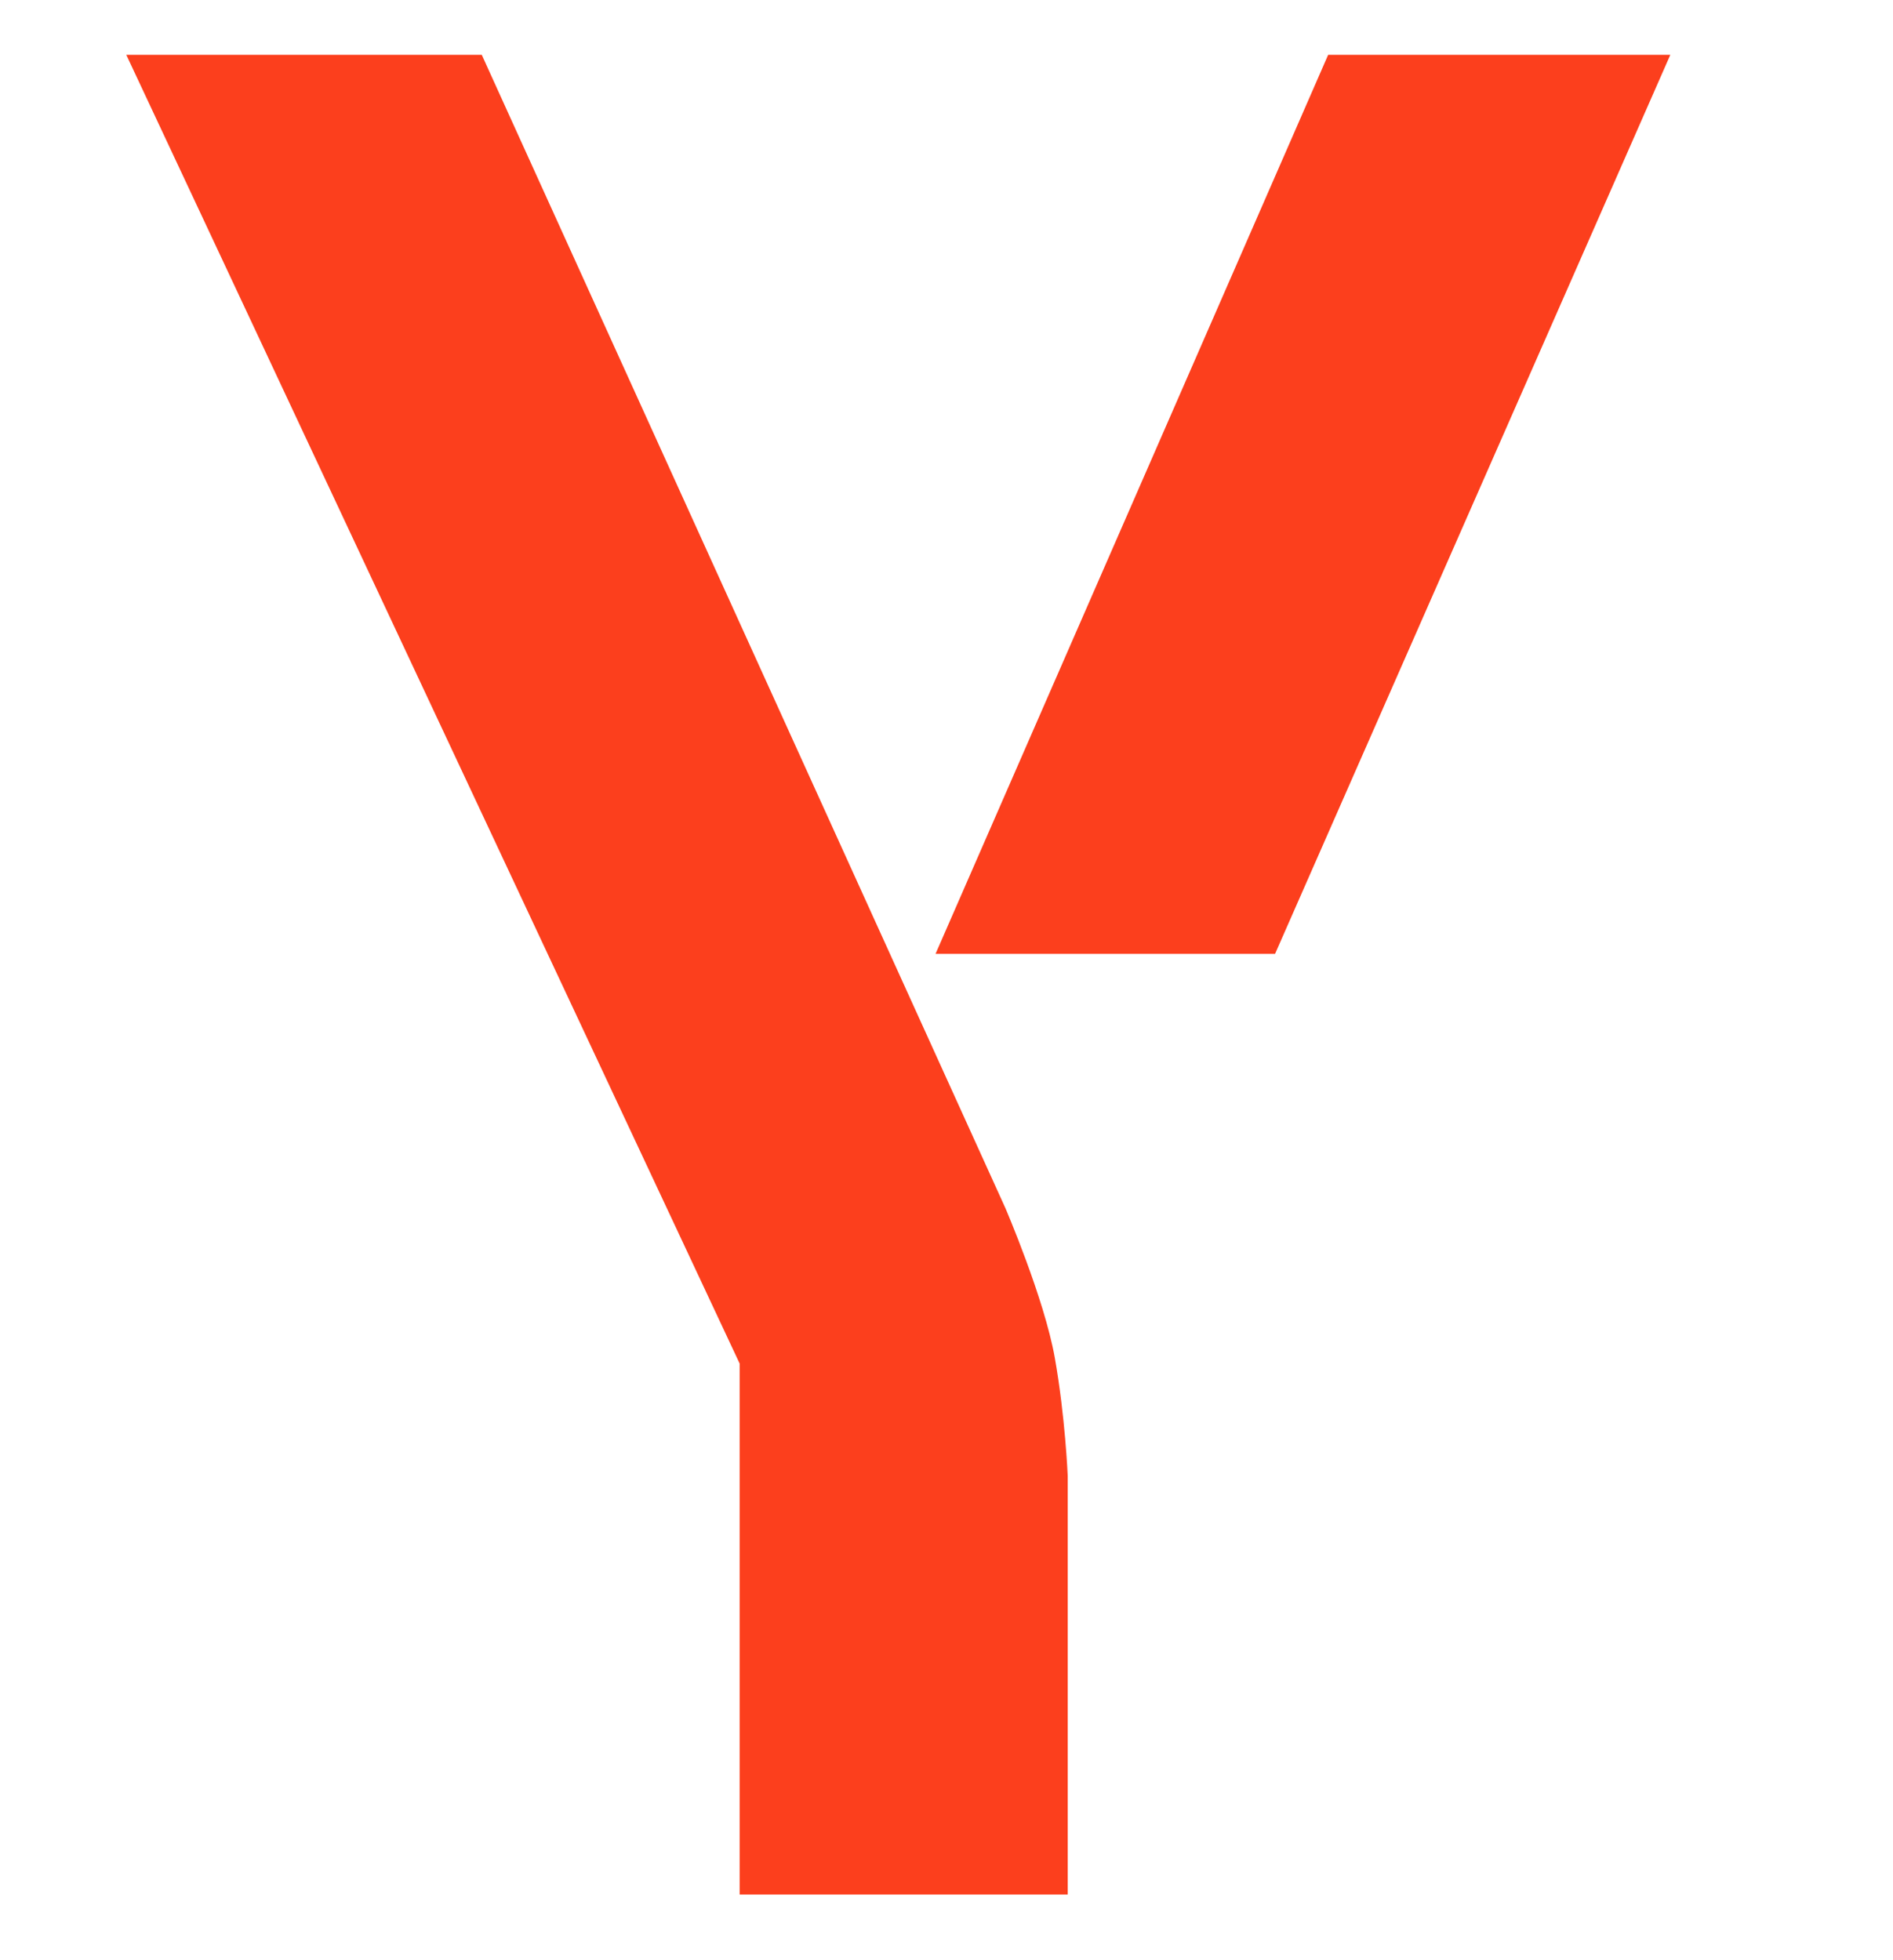 <?xml version="1.0" encoding="UTF-8" standalone="no"?>
<!-- Created with Inkscape (http://www.inkscape.org/) -->

<svg
   width="256"
   height="265"
   viewBox="0 0 67.733 70.115"
   version="1.1"
   id="svg5"
   inkscape:version="1.1.2 (0a00cf5339, 2022-02-04, custom)"
   sodipodi:docname="yandex.svg"
   xmlns:inkscape="http://www.inkscape.org/namespaces/inkscape"
   xmlns:sodipodi="http://sodipodi.sourceforge.net/DTD/sodipodi-0.dtd"
   xmlns="http://www.w3.org/2000/svg"
   xmlns:svg="http://www.w3.org/2000/svg">
  <sodipodi:namedview
     id="namedview7"
     pagecolor="#ffffff"
     bordercolor="#666666"
     borderopacity="1.0"
     inkscape:pageshadow="2"
     inkscape:pageopacity="0.0"
     inkscape:pagecheckerboard="0"
     inkscape:document-units="mm"
     showgrid="false"
     units="px"
     width="256px"
     inkscape:snap-object-midpoints="true"
     inkscape:zoom="2.0938813"
     inkscape:cx="176.22776"
     inkscape:cy="145.66251"
     inkscape:window-width="1920"
     inkscape:window-height="1052"
     inkscape:window-x="0"
     inkscape:window-y="0"
     inkscape:window-maximized="1"
     inkscape:current-layer="layer1" />
  <defs
     id="defs2" />
  <g
     inkscape:label="Ebene 1"
     inkscape:groupmode="layer"
     id="layer1">
    <path
       style="fill:#fc3f1d;fill-opacity:1;stroke:#fc3f1d;stroke-width:0.514px;stroke-linecap:butt;stroke-linejoin:miter;stroke-opacity:1"
       d="M 4.923,2.219 17.072,2.218 35.736,43.317 c 0,0 1.382,3.21 1.753,5.304 0.372,2.095 0.458,4.187 0.458,4.187 V 67.518 H 26.722 V 48.723 Z"
       id="path2855"
       sodipodi:nodetypes="cccsccccc" />
    <path
       style="fill:#fc3f1d;fill-opacity:1;stroke:#fc3f1d;stroke-width:0.514px;stroke-linecap:butt;stroke-linejoin:miter;stroke-opacity:1"
       d="M 33.867,33.867 H 45.455 L 59.372,2.218 H 47.691 Z"
       id="path3187"
       sodipodi:nodetypes="ccccc" />
  </g>
</svg>
